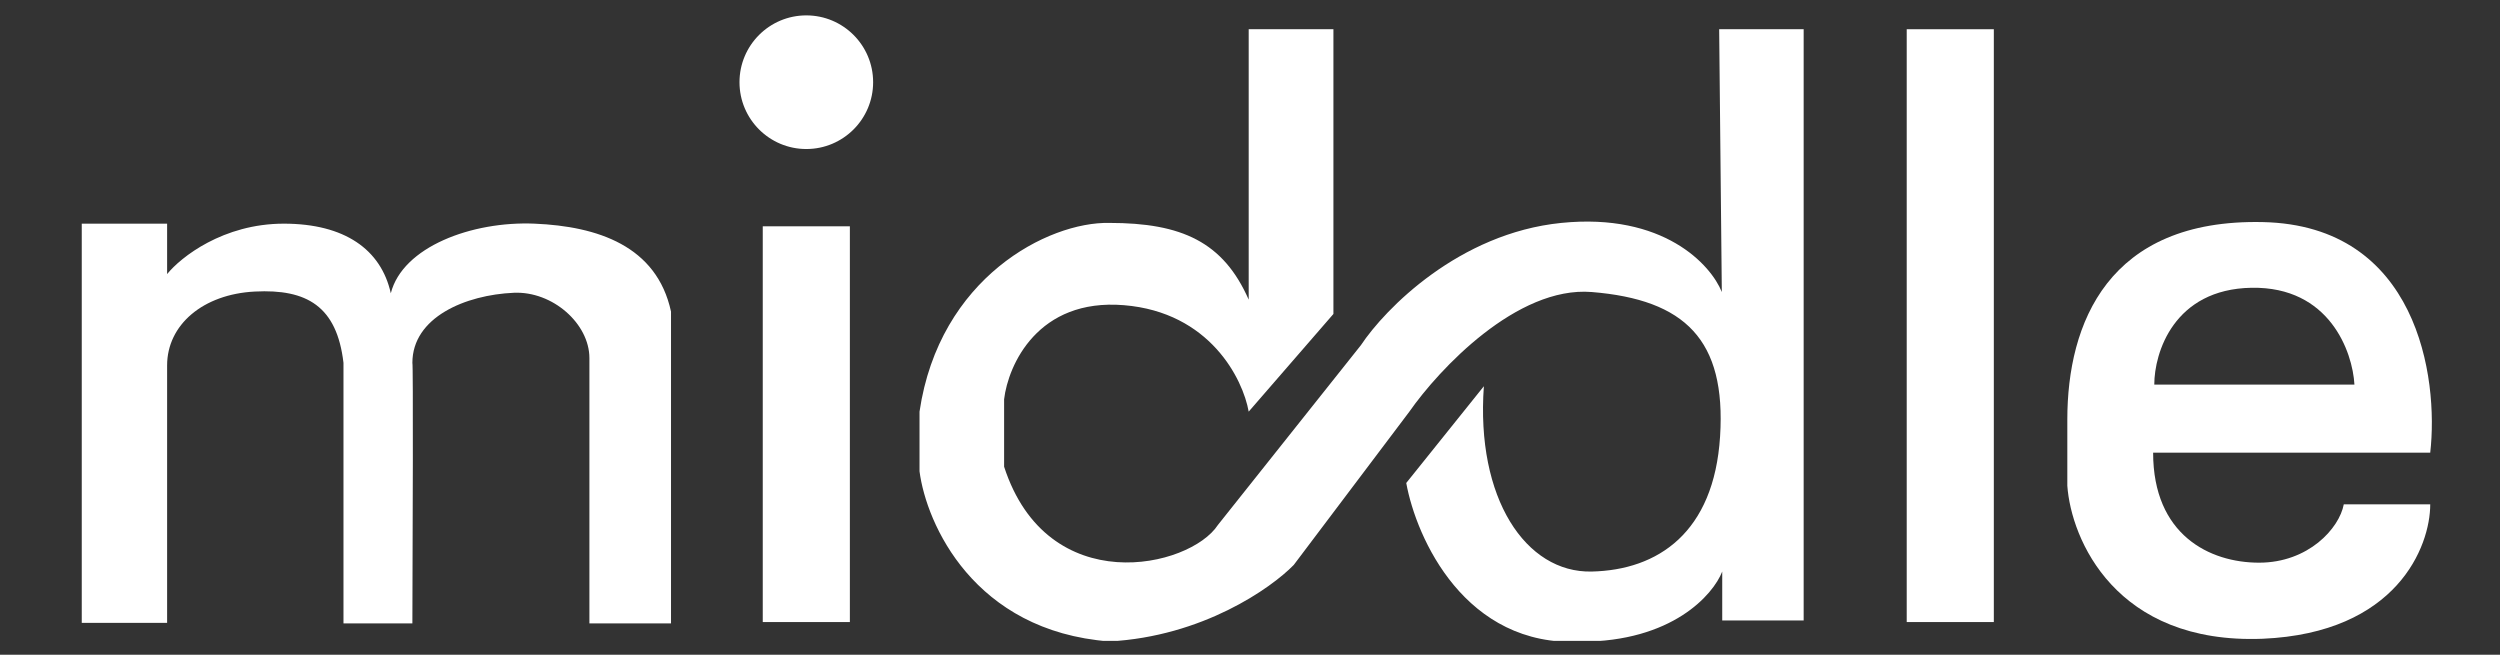 <svg width="84" height="22" viewBox="0 0 84 22" fill="none" xmlns="http://www.w3.org/2000/svg">
<rect x="0" y="0" width="84" height="22" fill="#333333" stroke="none"/>
<g clip-path="url(#clip0_2050_9354)">
<path d="M5.615 7.515H2.747L2.747 7.788V20.929H5.615V12.278C5.615 10.915 6.818 9.885 8.563 9.796C10.307 9.706 11.319 10.288 11.541 12.192V20.947H13.856C13.868 18.028 13.886 12.192 13.856 12.192C13.856 10.66 15.639 9.908 17.265 9.837C18.566 9.78 19.804 10.874 19.804 12.033V20.947H22.546V10.469C22.067 8.259 20.077 7.605 17.964 7.515C15.851 7.425 13.526 8.297 13.131 9.854C12.804 8.382 11.577 7.515 9.537 7.515C7.497 7.515 6.072 8.644 5.615 9.209V7.515Z" fill="white"/>
<path d="M27.092 20.901V7.604" stroke="white" stroke-width="2.927"/>
<path d="M65.529 20.901L65.529 0.982" stroke="white" stroke-width="2.927"/>
<circle cx="27.092" cy="2.762" r="2.245" fill="white"/>
<path d="M44.803 10.549L41.956 13.831C41.763 12.737 40.654 10.49 37.763 10.254C34.871 10.017 33.875 12.262 33.738 13.415V15.681C35.198 20.172 39.98 19.086 40.923 17.637L45.726 11.599C46.539 10.374 49.024 7.837 52.458 7.49C55.892 7.143 57.486 8.894 57.853 9.812L57.764 0.982H60.603V20.848H57.867V19.204C57.56 19.99 56.179 21.56 53.112 21.56C49.232 21.756 47.587 18.087 47.25 16.228L49.858 12.977C49.585 16.741 51.262 19.255 53.482 19.204C55.702 19.153 57.591 17.902 57.795 14.661C57.999 11.42 56.621 10.068 53.482 9.812C50.971 9.608 48.351 12.406 47.355 13.831L43.47 18.982C42.705 19.769 40.395 21.386 37.274 21.552C32.719 21.205 31.124 17.597 30.896 15.836V13.831C31.559 9.327 35.224 7.447 37.274 7.49C39.704 7.49 41.102 8.128 41.956 10.068V0.982H44.803V10.549Z" fill="white"/>
<path fill-rule="evenodd" clip-rule="evenodd" d="M72.345 15.209H81.656C81.945 12.673 81.225 7.573 76.028 7.462C70.83 7.35 69.462 10.866 69.462 14.097V16.32C69.589 18.115 71.08 21.656 76.028 21.462C80.53 21.267 81.656 18.37 81.656 16.945H78.751C78.6 17.756 77.56 18.906 75.904 18.906C74.248 18.906 72.345 17.977 72.345 15.209ZM72.384 12.922H79.109C79.048 11.819 78.271 9.625 75.654 9.669C73.038 9.713 72.384 11.856 72.384 12.922Z" fill="white"/>
</g>
<defs>
<clipPath id="clip0_2050_9354">
<rect width="82.755" height="21.065" fill="white" transform="translate(0.653 0.468)"/>
</clipPath>
</defs>
</svg>
